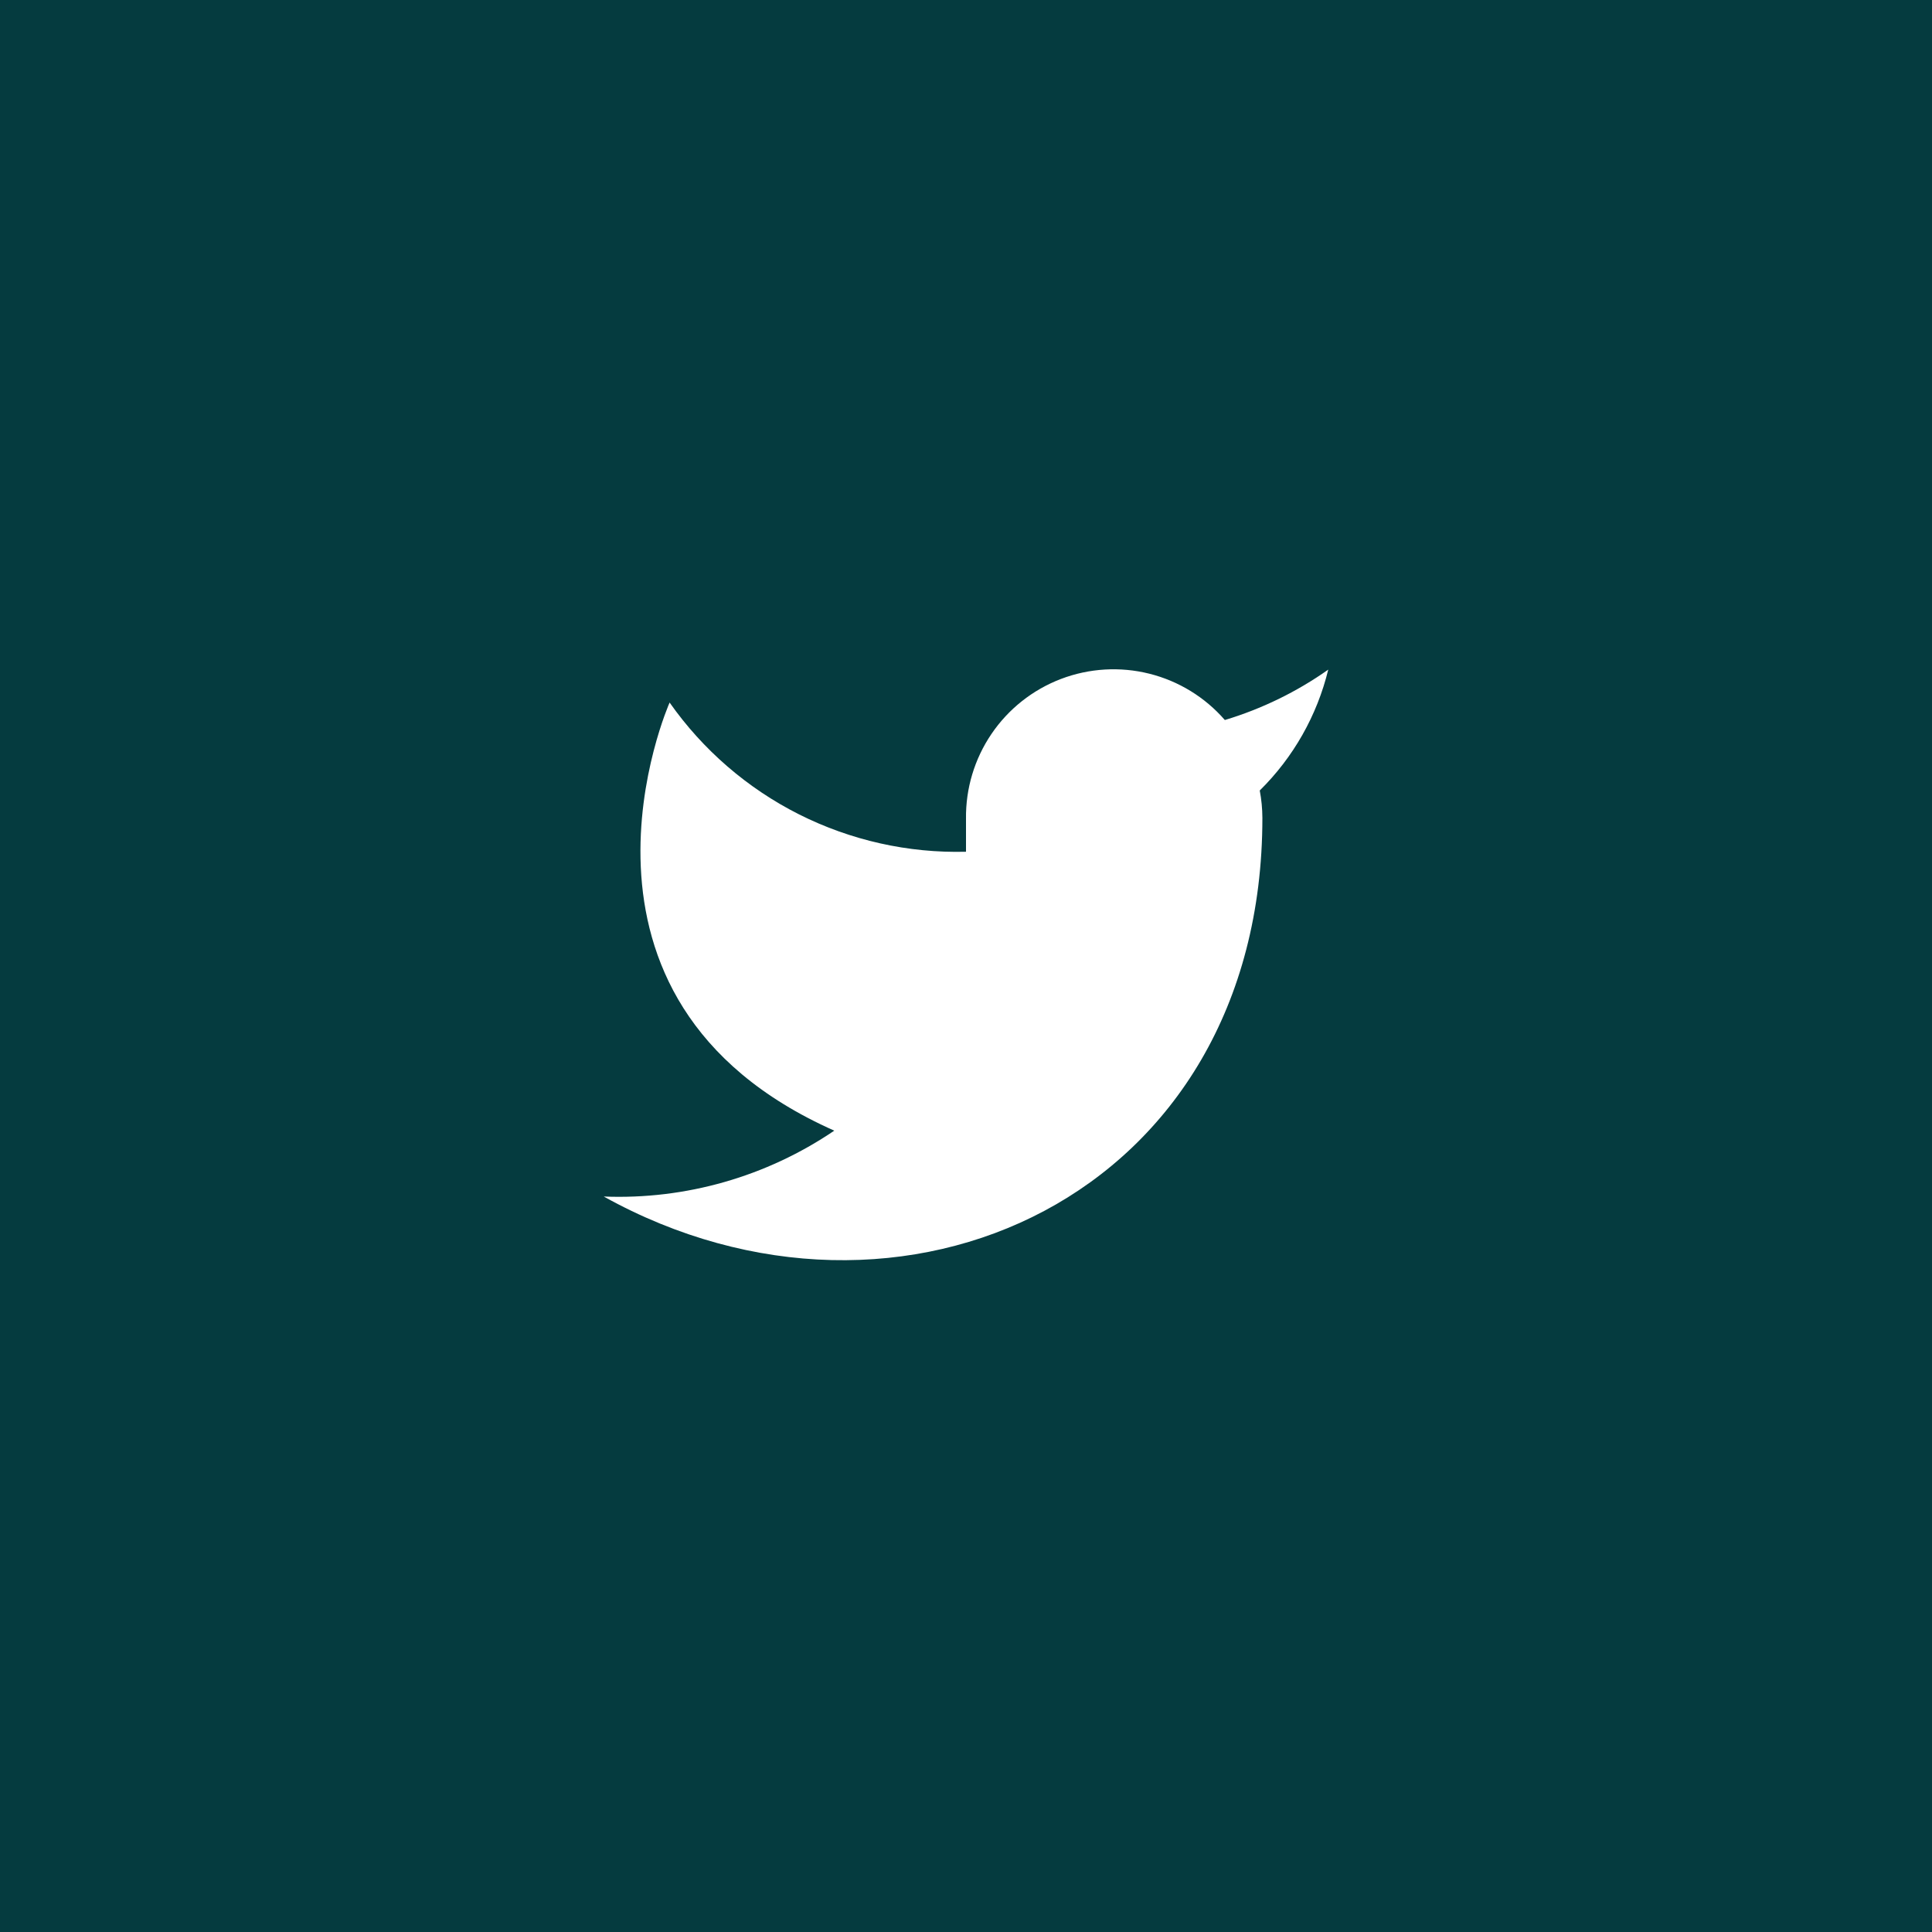<svg width="44" height="44" viewBox="0 0 44 44" fill="none" xmlns="http://www.w3.org/2000/svg">
<rect width="44" height="44" fill="#053B3F"/>
<path d="M30.25 15.25C29.532 15.757 28.737 16.144 27.895 16.398C27.443 15.878 26.843 15.51 26.175 15.343C25.508 15.176 24.805 15.218 24.162 15.463C23.518 15.709 22.966 16.146 22.58 16.715C22.193 17.285 21.991 17.959 22 18.648V19.398C20.682 19.432 19.376 19.139 18.198 18.547C17.021 17.954 16.008 17.079 15.25 16C15.25 16 12.25 22.75 19 25.75C17.455 26.798 15.615 27.324 13.75 27.25C20.5 31 28.75 27.25 28.75 18.625C28.749 18.416 28.729 18.208 28.69 18.003C29.456 17.248 29.996 16.294 30.25 15.25Z" fill="white"/>
</svg>
